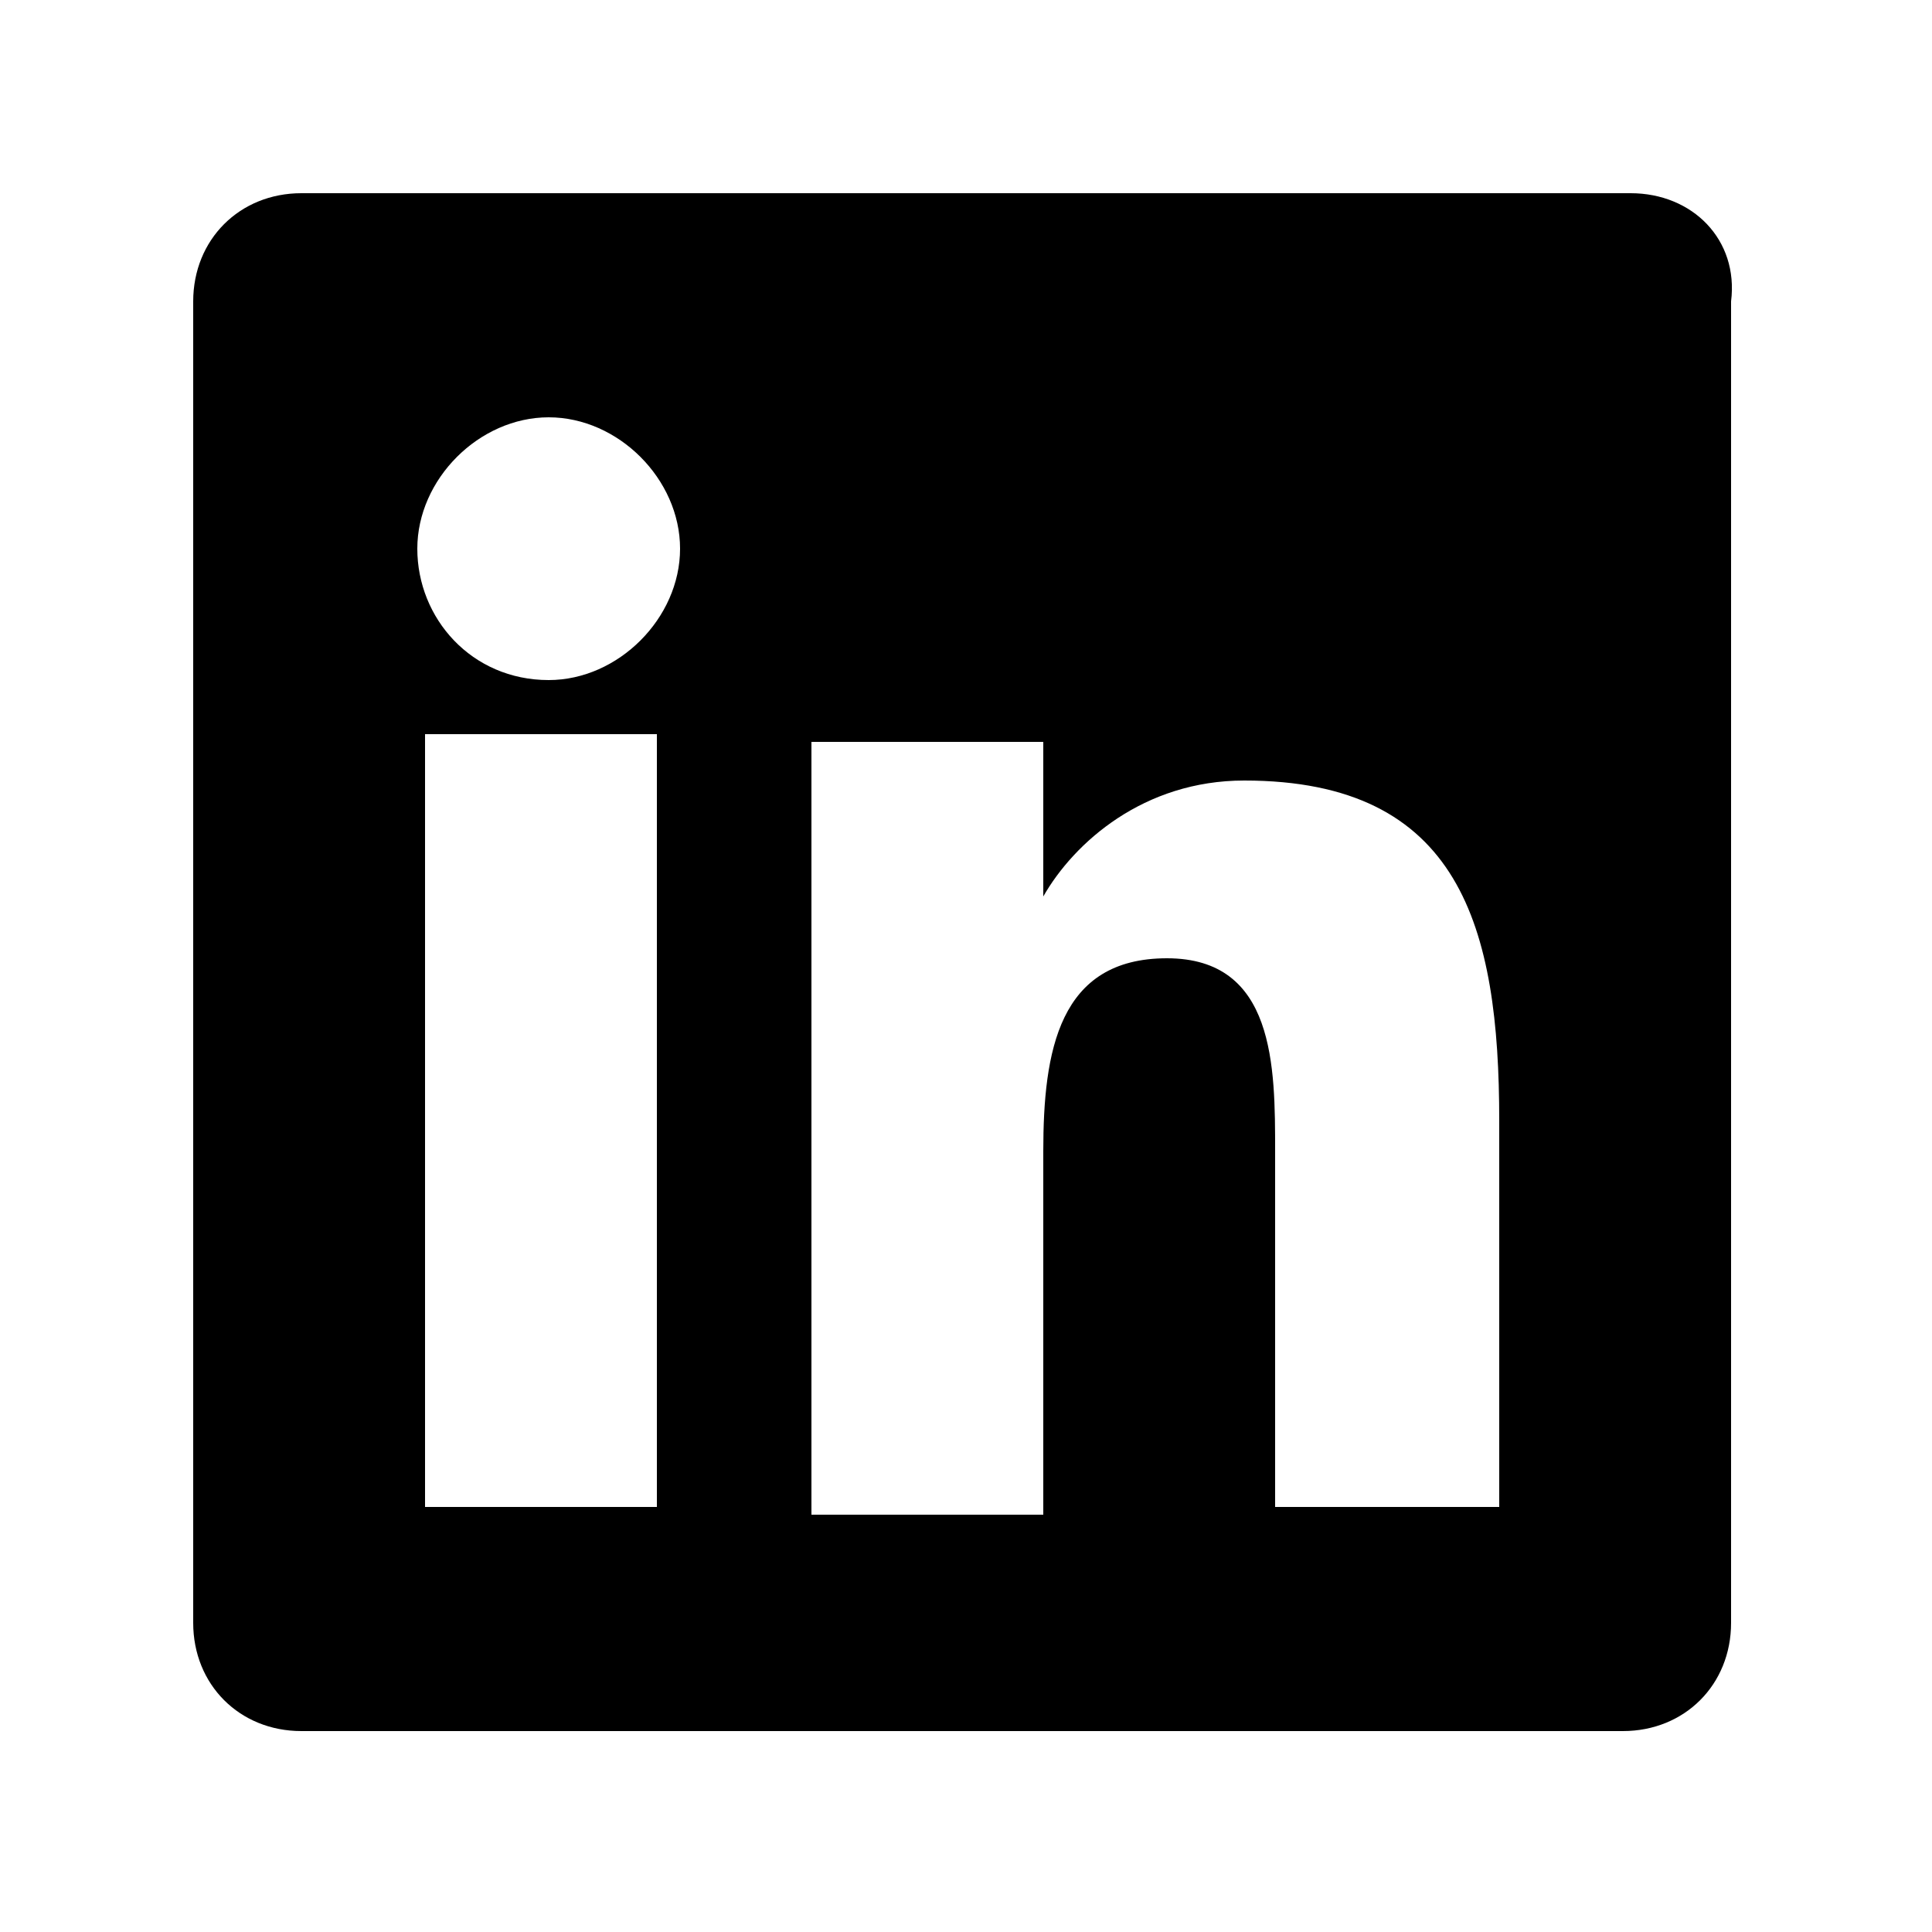 <?xml version="1.0" encoding="utf-8"?>
<!-- Generator: Adobe Illustrator 24.2.1, SVG Export Plug-In . SVG Version: 6.00 Build 0)  -->
<svg version="1.1" id="Layer_1" focusable="false" xmlns="http://www.w3.org/2000/svg" xmlns:xlink="http://www.w3.org/1999/xlink"
	 x="0px" y="0px" viewBox="0 0 25 25" style="enable-background:new 0 0 25 25;" xml:space="preserve">
<path d="M21.1,2.5H3.9c-0.8,0-1.4,0.6-1.4,1.4v17.1c0,0.8,0.6,1.4,1.4,1.4h17.1c0.8,0,1.4-0.6,1.4-1.4V3.9
	C22.5,3.1,21.9,2.5,21.1,2.5z M8.5,19.5h-3v-10h3L8.5,19.5L8.5,19.5z M7.1,8.8c-1,0-1.7-0.8-1.7-1.7s0.8-1.7,1.7-1.7
	c0.9,0,1.7,0.8,1.7,1.7C8.8,8,8,8.8,7.1,8.8z M19.5,19.5h-3v-4.6c0-1.1,0-2.5-1.4-2.5c-1.4,0-1.6,1.2-1.6,2.5v4.7h-3v-10h3v2h0
	c0.4-0.7,1.3-1.5,2.6-1.5c2.8,0,3.3,1.9,3.3,4.4V19.5z"/>
</svg>

